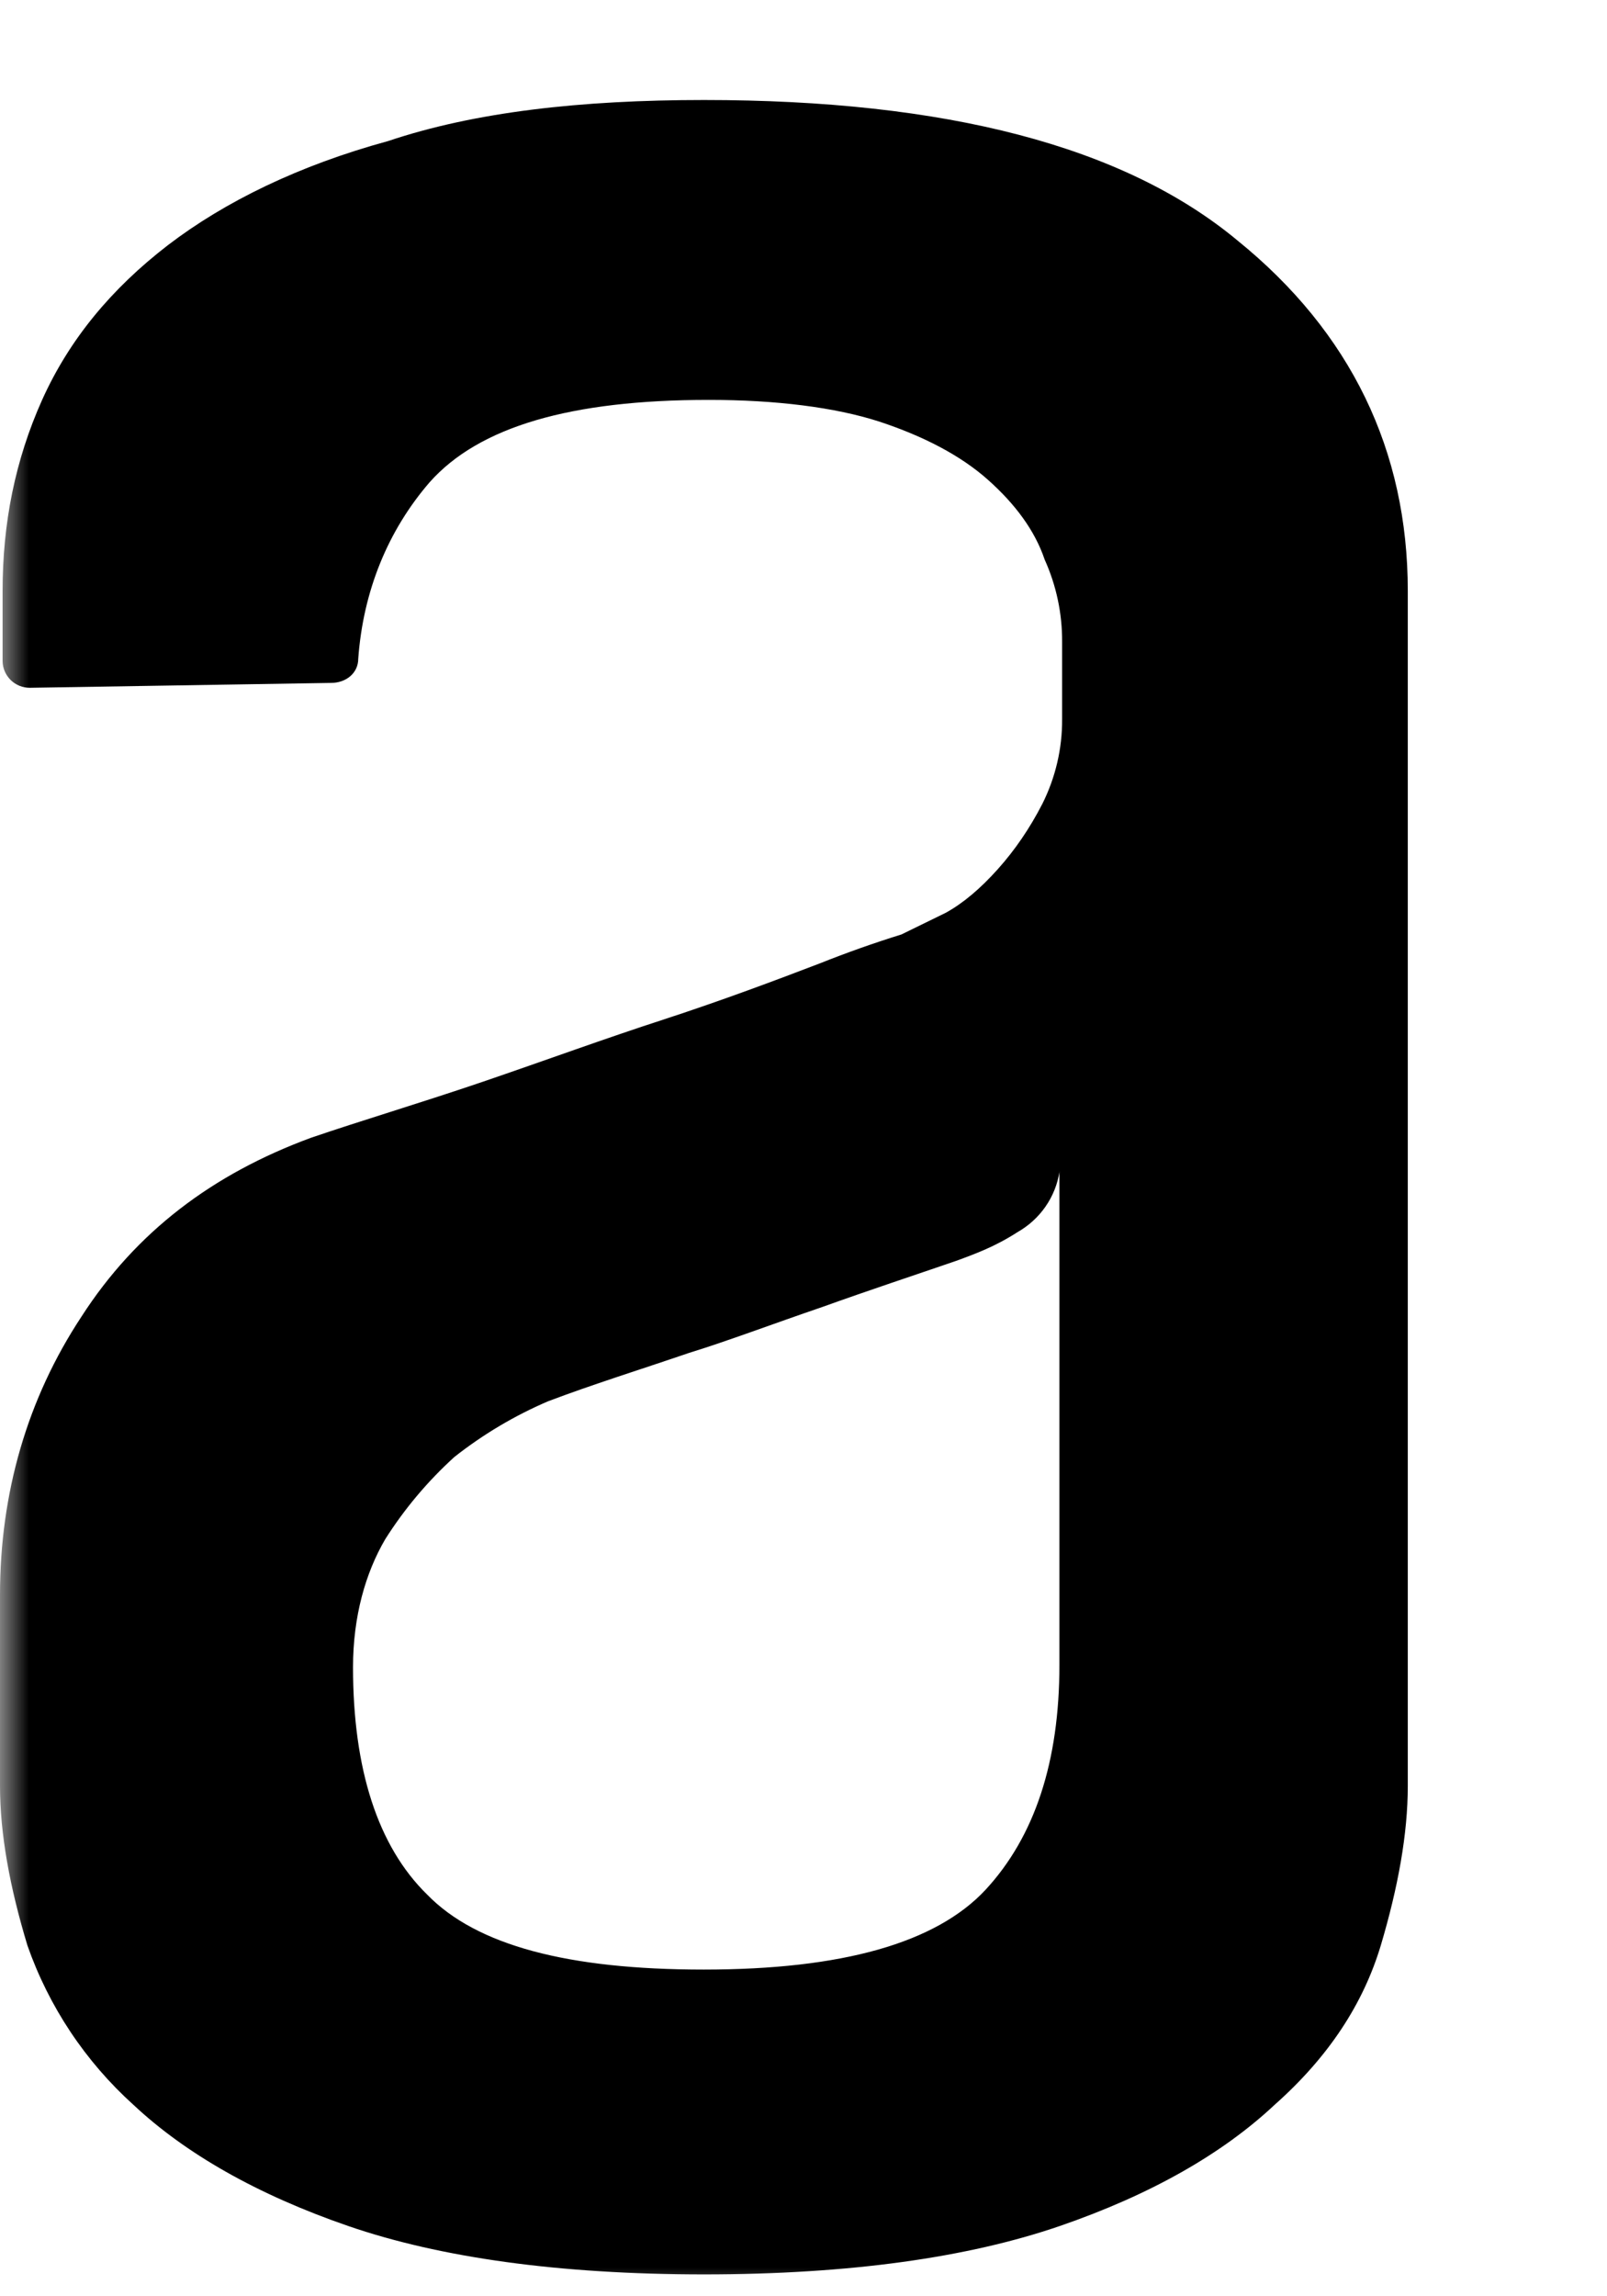<svg width="28" height="40" viewBox="0 0 28 40" fill="none" xmlns="http://www.w3.org/2000/svg">
<mask id="mask0_10_212" style="mask-type:alpha" maskUnits="userSpaceOnUse" x="0" y="0" width="28" height="40">
<rect width="27.097" height="40" fill="#D9D9D9"/>
</mask>
<g mask="url(#mask0_10_212)">
<path fill-rule="evenodd" clip-rule="evenodd" d="M18.461 20.407C18.427 20.626 18.344 20.835 18.217 21.018C18.091 21.2 17.924 21.352 17.731 21.462C17.342 21.713 17.001 21.839 16.656 21.965C15.921 22.218 15.149 22.472 14.331 22.766C13.469 23.06 12.696 23.354 12.006 23.567C11.146 23.861 10.328 24.115 9.551 24.409C8.967 24.659 8.418 24.985 7.918 25.379C7.454 25.8 7.048 26.282 6.713 26.811C6.368 27.4 6.151 28.158 6.151 29.043C6.151 30.814 6.581 32.161 7.443 33.003C8.304 33.889 9.898 34.309 12.262 34.309C14.672 34.309 16.307 33.847 17.171 32.92C18.029 31.993 18.459 30.688 18.459 29.004V20.407H18.461ZM12.264 1.742C16.483 1.742 19.581 2.544 21.559 4.187C23.539 5.79 24.529 7.851 24.529 10.293V31.108C24.529 31.95 24.359 32.877 24.059 33.887C23.754 34.902 23.154 35.827 22.206 36.667C21.304 37.513 20.056 38.229 18.463 38.777C16.871 39.324 14.806 39.619 12.266 39.619C9.73 39.619 7.66 39.324 6.07 38.777C4.479 38.229 3.23 37.513 2.327 36.667C1.487 35.91 0.851 34.954 0.477 33.887C0.172 32.879 0 31.952 0 31.11V27.783C0 26.012 0.473 24.369 1.42 22.934C2.368 21.462 3.7 20.451 5.423 19.818C6.283 19.524 7.273 19.23 8.391 18.851C9.511 18.469 10.541 18.09 11.576 17.755C12.611 17.416 13.513 17.077 14.286 16.781C14.753 16.595 15.226 16.427 15.706 16.278L16.481 15.899C16.786 15.73 17.084 15.477 17.386 15.14C17.686 14.805 17.944 14.426 18.161 14.004C18.39 13.547 18.509 13.042 18.506 12.531V11.182C18.509 10.687 18.405 10.198 18.202 9.748C18.031 9.24 17.686 8.778 17.214 8.358C16.741 7.936 16.094 7.599 15.321 7.344C14.546 7.094 13.515 6.966 12.351 6.966C9.941 6.966 8.348 7.433 7.488 8.398C6.758 9.242 6.328 10.295 6.242 11.474C6.242 11.728 6.027 11.896 5.768 11.896L0.519 11.981C0.395 11.982 0.275 11.933 0.186 11.846C0.097 11.758 0.046 11.639 0.045 11.515V10.297C0.045 9.115 0.262 8.019 0.734 6.966C1.209 5.911 1.941 5.029 2.929 4.268C3.92 3.511 5.212 2.88 6.76 2.458C8.267 1.951 10.117 1.742 12.268 1.742H12.264ZM107.411 20.407C107.377 20.626 107.293 20.835 107.167 21.018C107.04 21.2 106.874 21.352 106.681 21.462C106.295 21.713 105.95 21.839 105.606 21.965C104.875 22.218 104.098 22.472 103.281 22.766C102.418 23.06 101.643 23.354 100.956 23.567C100.093 23.861 99.276 24.115 98.501 24.409C97.916 24.659 97.366 24.985 96.866 25.379C96.402 25.8 95.997 26.282 95.663 26.811C95.318 27.4 95.103 28.158 95.103 29.043C95.103 30.814 95.529 32.161 96.391 33.003C97.251 33.889 98.846 34.309 101.211 34.309C103.625 34.309 105.259 33.847 106.121 32.92C106.979 31.993 107.409 30.688 107.409 29.004V20.407H107.411ZM101.215 1.742C105.435 1.742 108.533 2.544 110.513 4.187C112.491 5.79 113.481 7.851 113.481 10.293V31.108C113.481 31.95 113.311 32.877 113.008 33.887C112.708 34.902 112.106 35.827 111.158 36.667C110.255 37.513 109.008 38.229 107.415 38.777C105.825 39.324 103.757 39.619 101.219 39.619C98.683 39.619 96.614 39.324 95.024 38.777C93.433 38.229 92.183 37.513 91.281 36.667C90.442 35.91 89.807 34.954 89.434 33.887C89.13 32.877 88.958 31.95 88.958 31.108V27.781C88.958 26.01 89.433 24.367 90.378 22.932C91.325 21.459 92.66 20.449 94.38 19.816C95.241 19.522 96.231 19.228 97.351 18.849C98.466 18.467 99.501 18.088 100.536 17.753C101.57 17.414 102.471 17.075 103.246 16.779C103.713 16.593 104.186 16.425 104.666 16.276L105.441 15.897C105.741 15.728 106.044 15.475 106.344 15.138C106.652 14.796 106.913 14.413 107.119 14.002C107.348 13.545 107.466 13.04 107.464 12.529V11.18C107.467 10.685 107.363 10.196 107.16 9.746C106.989 9.238 106.646 8.776 106.172 8.356C105.699 7.934 105.056 7.597 104.279 7.341C103.504 7.092 102.473 6.964 101.309 6.964C98.898 6.964 97.308 7.431 96.446 8.396C95.716 9.24 95.285 10.293 95.198 11.472C95.198 11.726 94.985 11.894 94.728 11.894H89.507C89.384 11.893 89.266 11.845 89.178 11.758C89.09 11.672 89.04 11.555 89.037 11.431V10.208C89.037 9.031 89.252 7.936 89.727 6.881C90.199 5.83 90.93 4.944 91.918 4.187C92.912 3.428 94.2 2.795 95.752 2.375C97.213 1.949 99.063 1.74 101.215 1.74V1.742ZM82.754 1.911H86.199C86.499 1.911 86.714 2.207 86.629 2.499L85.466 6.881C85.426 7.094 85.209 7.22 85.036 7.22H82.626C81.336 7.22 80.303 7.388 79.486 7.727C78.709 8.062 78.066 8.441 77.633 8.904C77.203 9.37 76.944 9.831 76.816 10.295C76.7 10.749 76.642 11.216 76.643 11.685V38.777C76.641 38.901 76.589 39.019 76.5 39.106C76.411 39.192 76.291 39.24 76.167 39.239H71.005C70.882 39.239 70.763 39.191 70.675 39.104C70.587 39.018 70.535 38.9 70.533 38.777V10.462C70.533 9.959 70.618 9.2 70.833 8.23C71.005 7.262 71.523 6.335 72.34 5.366C73.158 4.438 74.363 3.596 75.998 2.923C77.635 2.245 79.873 1.909 82.754 1.909V1.911ZM65.368 30.181V31.445C65.368 31.993 65.287 32.751 65.07 33.721C64.897 34.646 64.38 35.616 63.562 36.541C62.745 37.47 61.539 38.312 59.904 38.986C58.269 39.661 56.029 40 53.149 40C50.268 40 48.028 39.661 46.393 38.986C44.758 38.312 43.553 37.513 42.735 36.543C41.918 35.618 41.4 34.648 41.228 33.682C41.057 32.709 40.93 31.995 40.93 31.447V3.091C40.93 2.838 41.145 2.625 41.402 2.625H46.523C46.782 2.625 46.998 2.838 46.998 3.091V29.633C46.998 30.518 47.125 31.151 47.255 31.656C47.387 32.163 47.645 32.666 48.032 33.088C48.418 33.551 49.022 33.93 49.838 34.224C50.613 34.52 51.69 34.691 53.023 34.691C54.402 34.691 55.518 34.52 56.338 34.224C57.155 33.93 57.758 33.551 58.188 33.129C58.614 32.709 58.918 32.246 59.046 31.739C59.176 31.232 59.35 30.814 59.35 29.589V3.051C59.35 2.799 59.563 2.588 59.821 2.588H64.942C65.197 2.588 65.412 2.799 65.412 3.055V30.185H65.372L65.368 30.181ZM30.127 -11.611H35.249C35.507 -11.611 35.722 -11.402 35.722 -11.15V39.028C35.72 39.153 35.67 39.271 35.581 39.358C35.493 39.446 35.373 39.495 35.249 39.495H30.127C30.002 39.495 29.883 39.446 29.794 39.358C29.706 39.271 29.655 39.153 29.654 39.028V-11.15C29.695 -11.402 29.869 -11.613 30.127 -11.613V-11.611Z" fill="black"/>
</g>
</svg>
